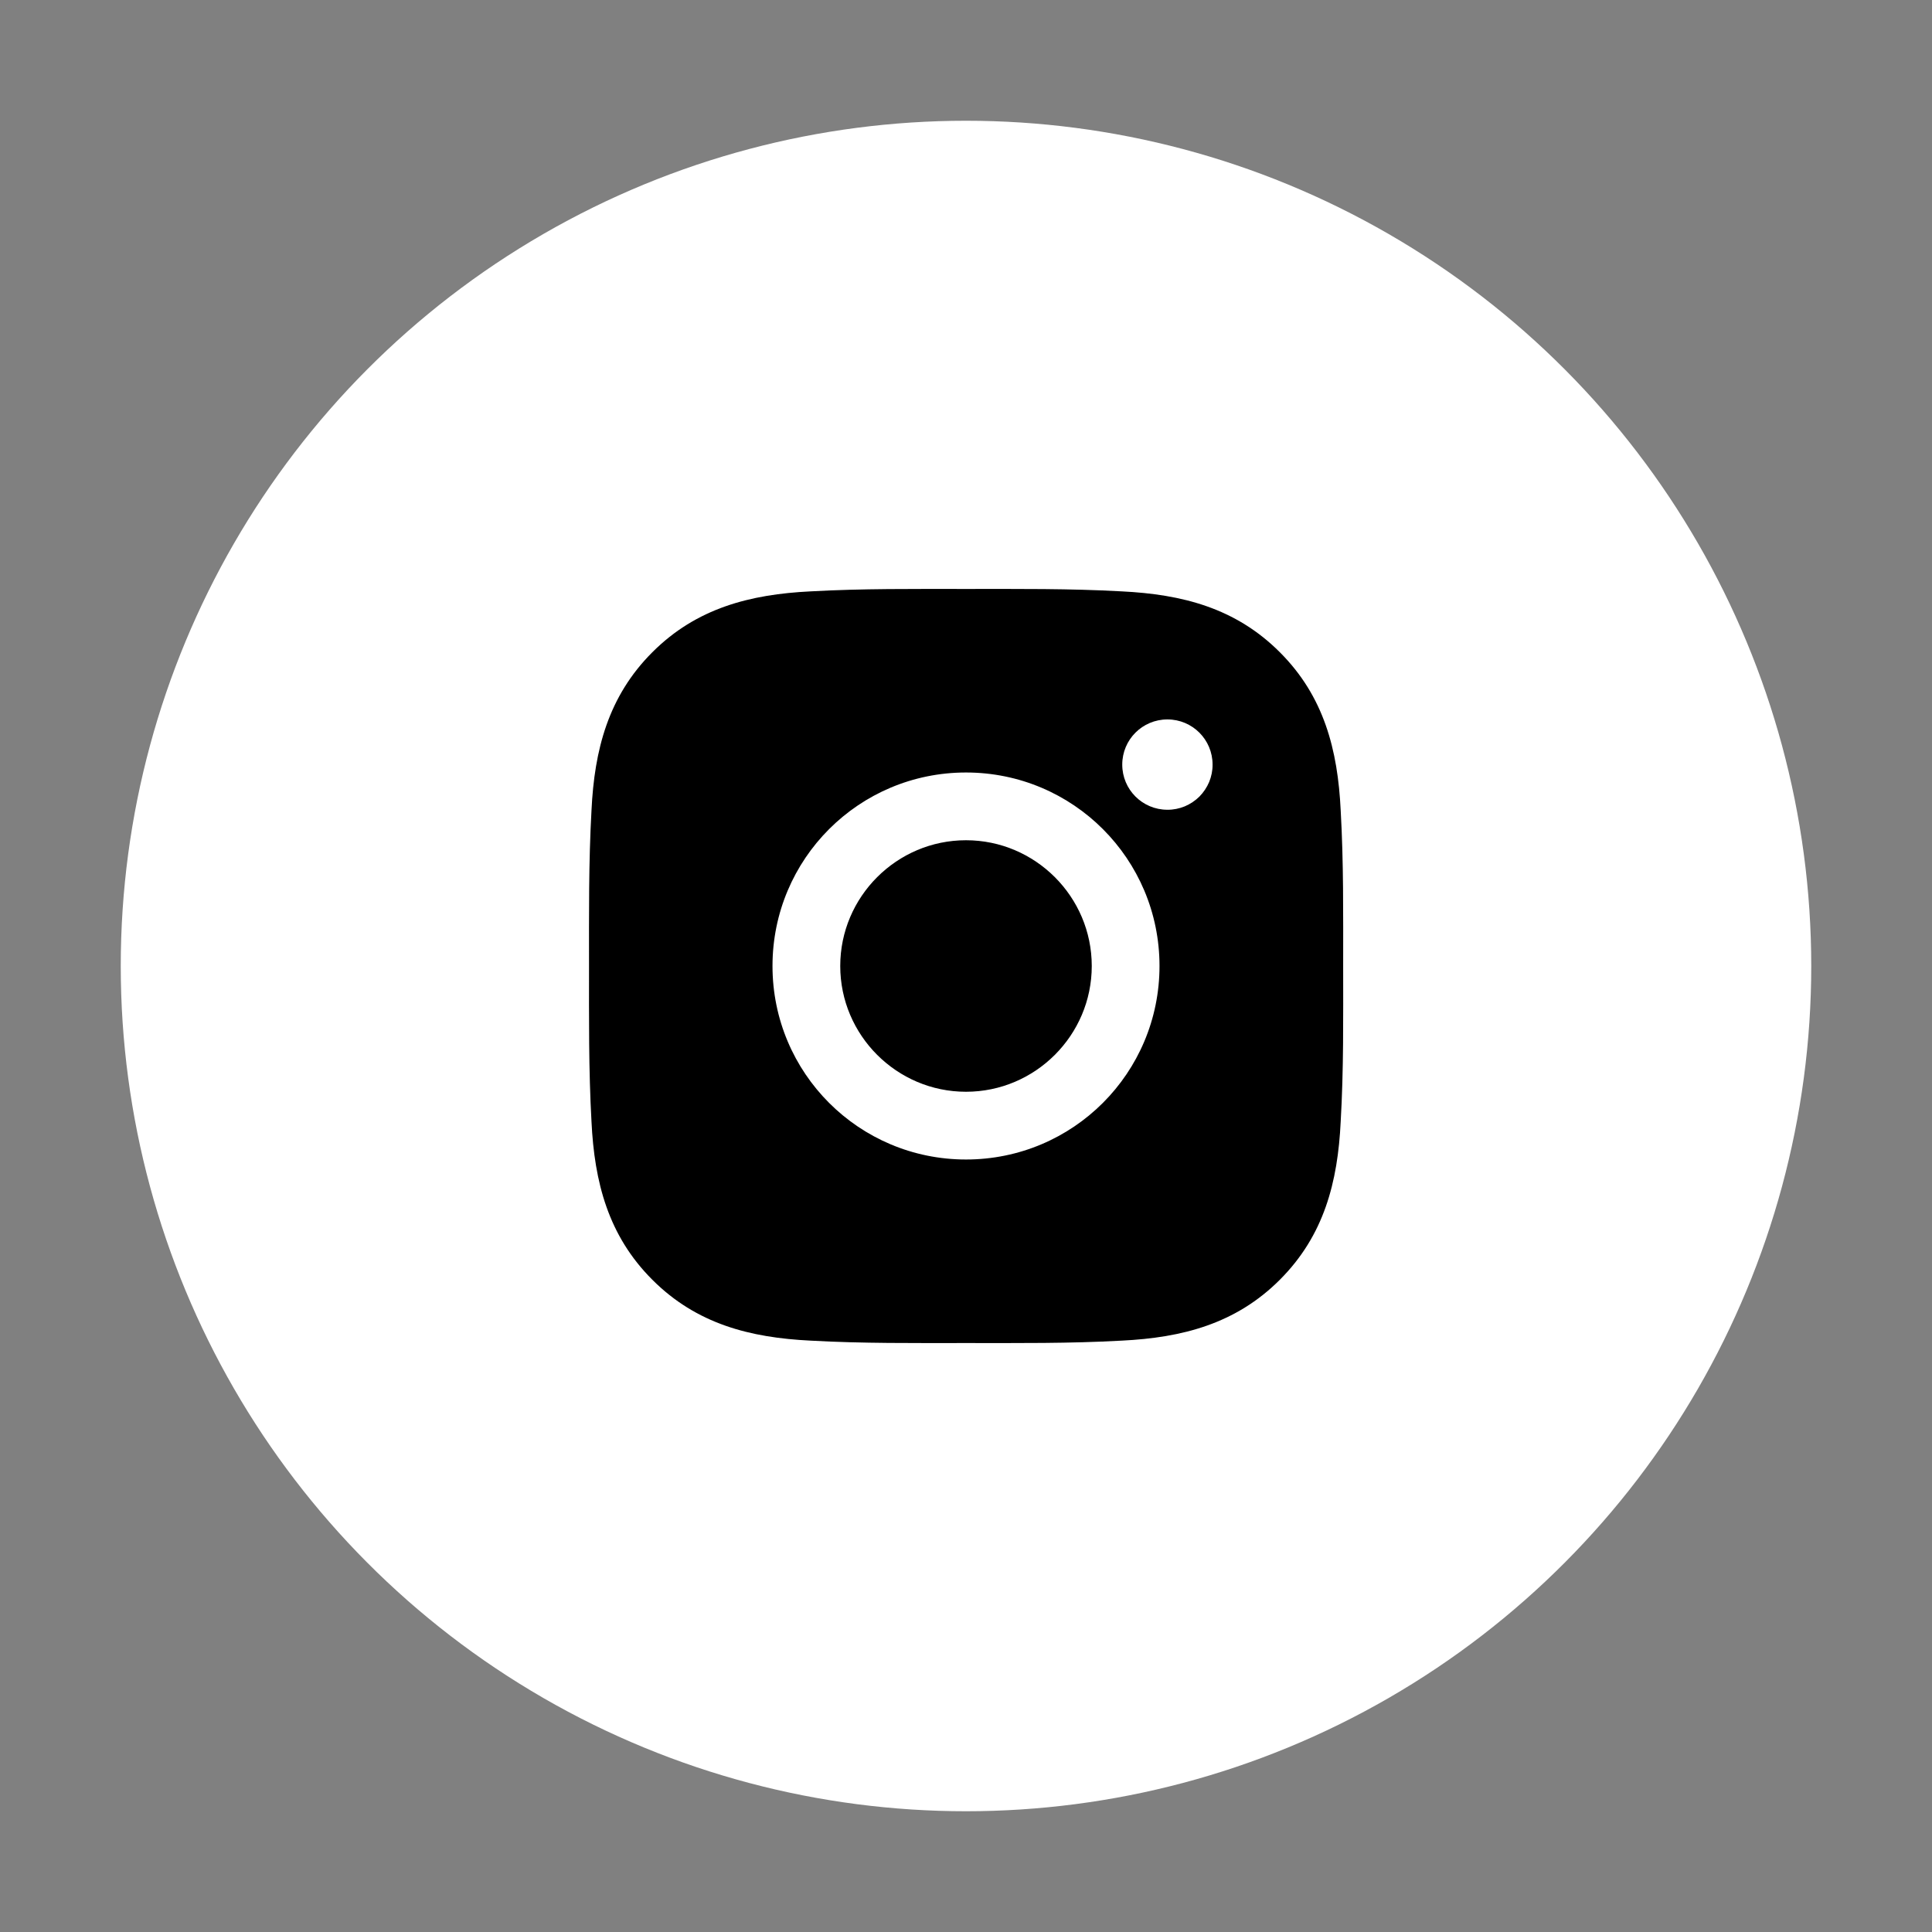 <svg width="32" height="32" viewBox="0 0 32 32" fill="none" xmlns="http://www.w3.org/2000/svg">
<rect x="0" y="0" width="32" height="32" fill="#808080" stroke="none"/>
<circle cx="16" cy="16" r="14" fill="white"/>
<path d="M16 13.917C14.853 13.917 13.917 14.853 13.917 16C13.917 17.147 14.853 18.083 16 18.083C17.147 18.083 18.083 17.147 18.083 16C18.083 14.853 17.147 13.917 16 13.917ZM22.247 16C22.247 15.137 22.255 14.283 22.206 13.422C22.158 12.422 21.93 11.534 21.198 10.803C20.466 10.07 19.58 9.844 18.58 9.795C17.717 9.747 16.863 9.755 16.002 9.755C15.139 9.755 14.284 9.747 13.424 9.795C12.424 9.844 11.536 10.072 10.805 10.803C10.072 11.536 9.845 12.422 9.797 13.422C9.749 14.284 9.756 15.139 9.756 16C9.756 16.861 9.749 17.717 9.797 18.578C9.845 19.578 10.073 20.466 10.805 21.197C11.538 21.93 12.424 22.156 13.424 22.205C14.286 22.253 15.141 22.245 16.002 22.245C16.864 22.245 17.719 22.253 18.58 22.205C19.58 22.156 20.467 21.928 21.198 21.197C21.931 20.464 22.158 19.578 22.206 18.578C22.256 17.717 22.247 16.863 22.247 16ZM16 19.205C14.227 19.205 12.795 17.773 12.795 16C12.795 14.227 14.227 12.795 16 12.795C17.773 12.795 19.205 14.227 19.205 16C19.205 17.773 17.773 19.205 16 19.205ZM19.336 13.412C18.922 13.412 18.588 13.078 18.588 12.664C18.588 12.25 18.922 11.916 19.336 11.916C19.75 11.916 20.084 12.25 20.084 12.664C20.085 12.762 20.065 12.86 20.028 12.951C19.99 13.041 19.935 13.124 19.866 13.194C19.796 13.263 19.713 13.318 19.623 13.356C19.532 13.393 19.434 13.413 19.336 13.412Z" fill="black"/>
</svg>
